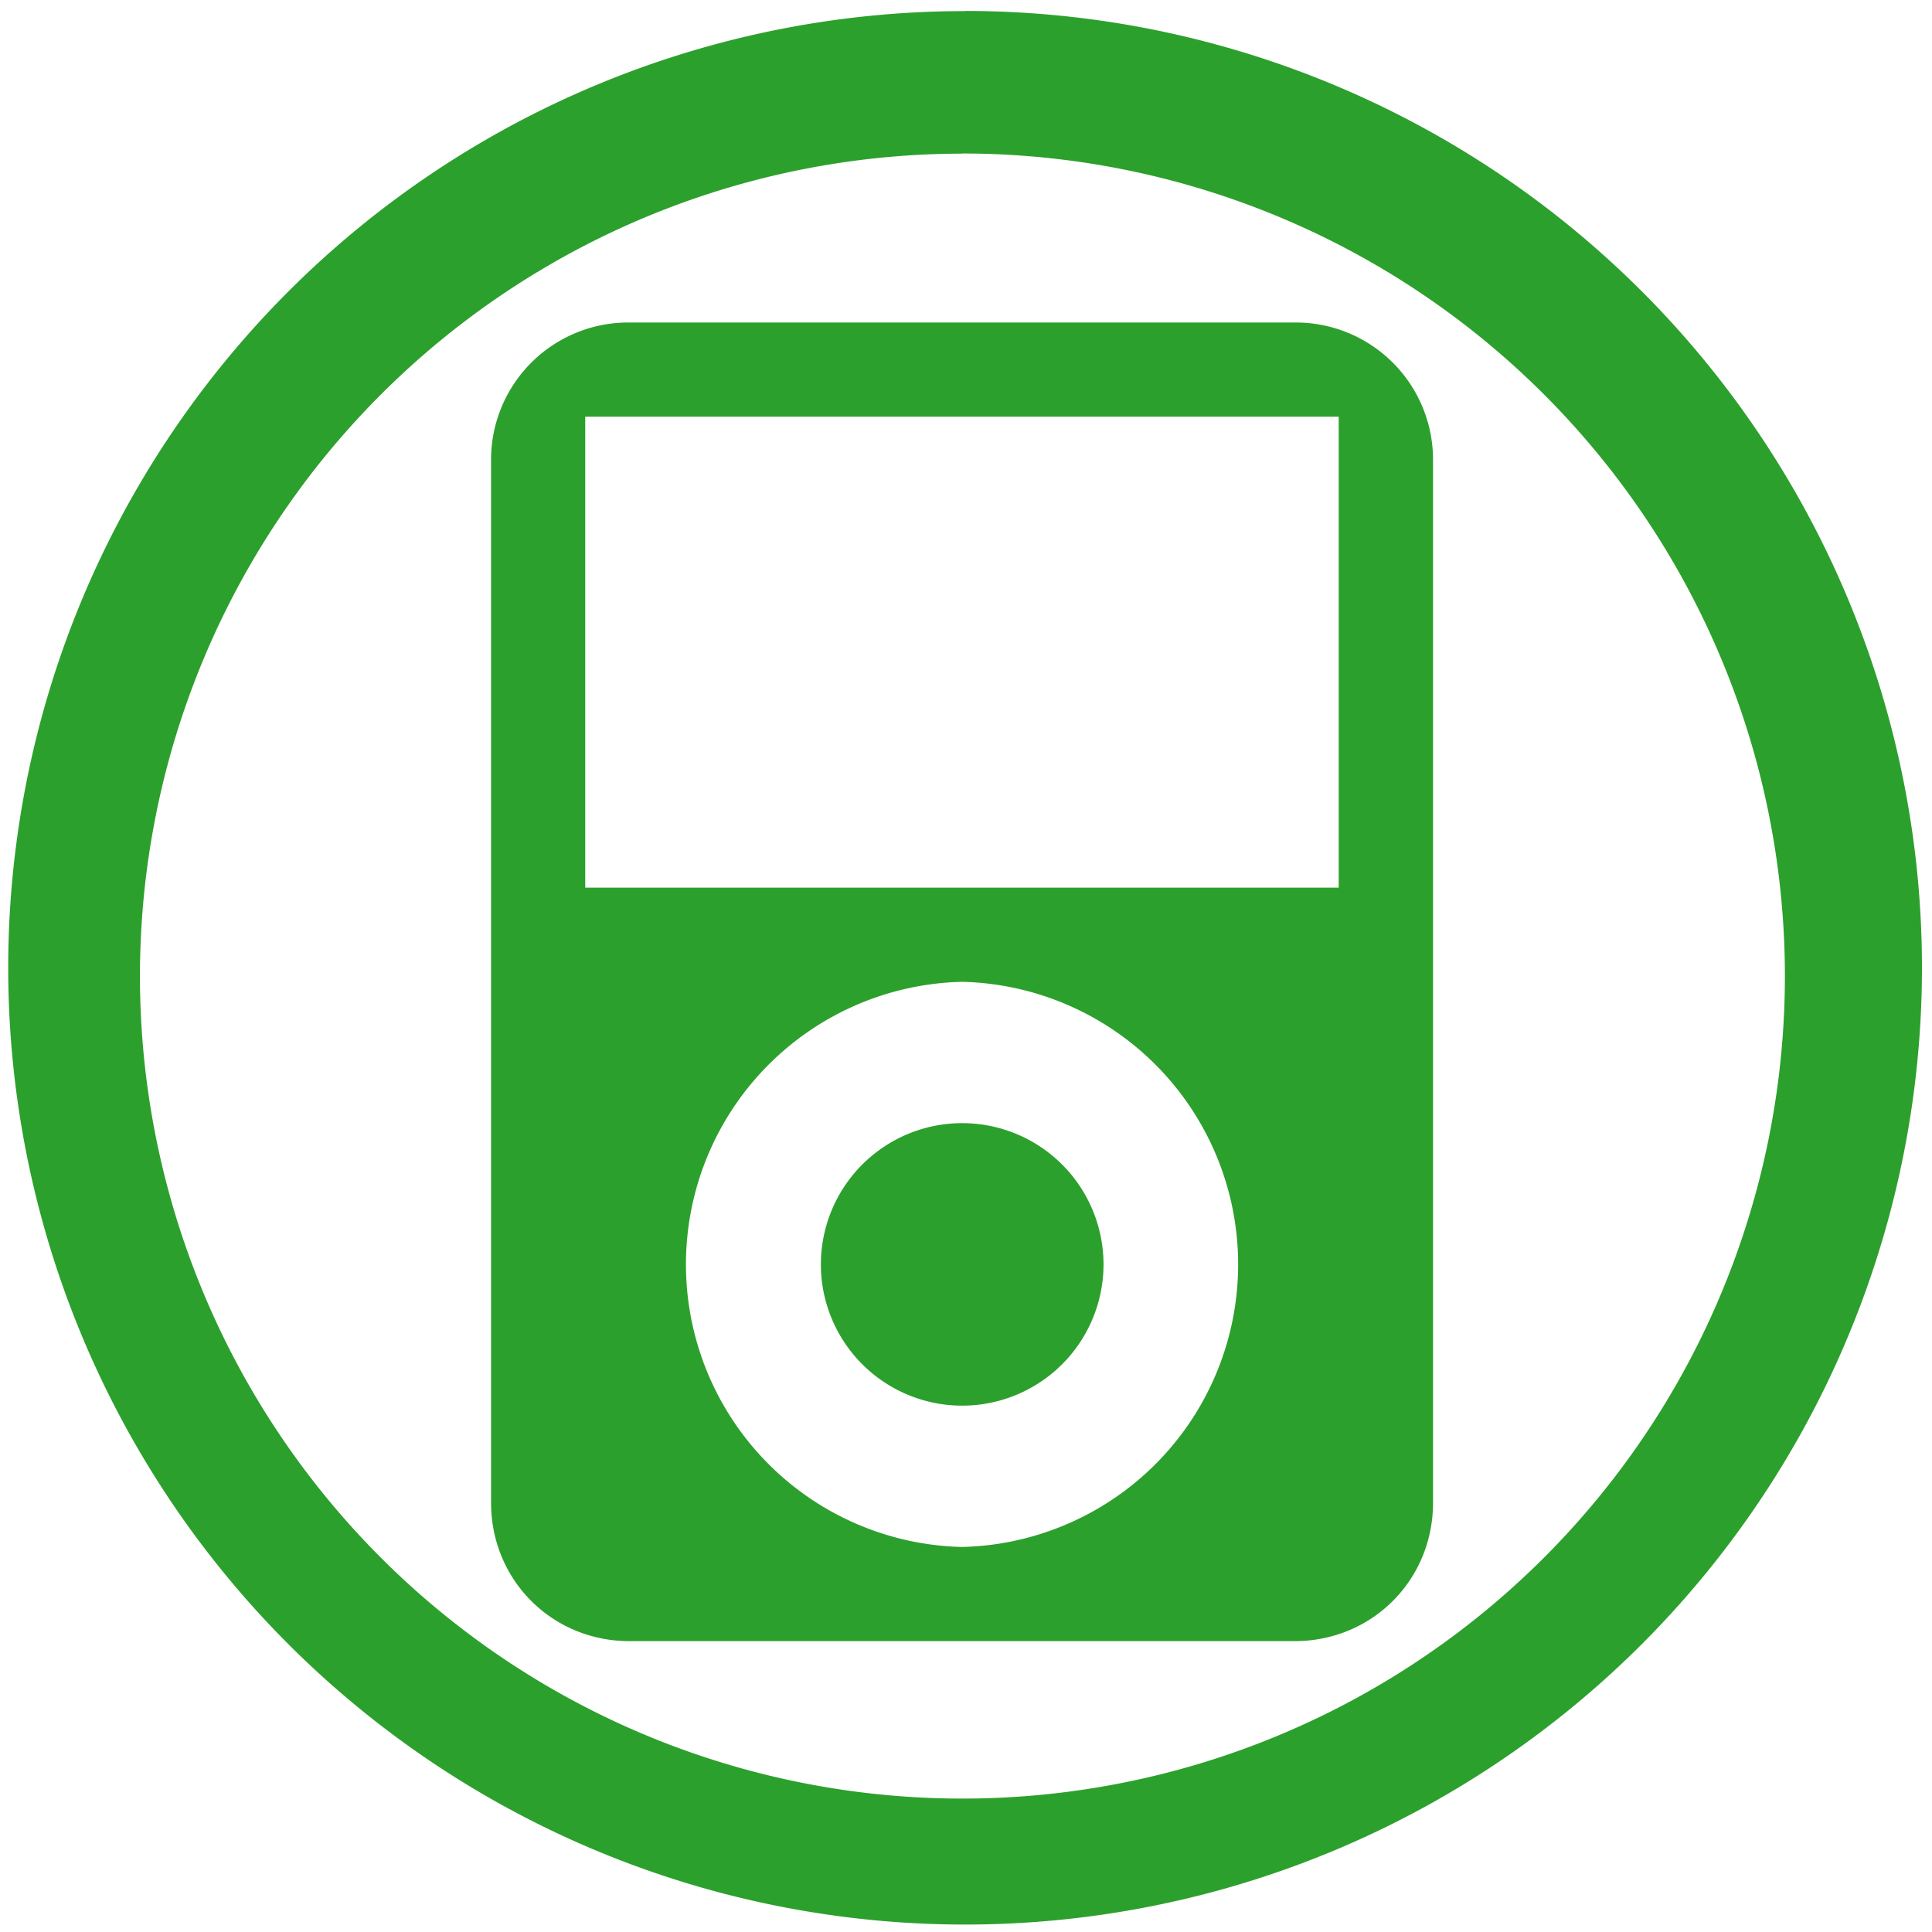 <?xml version="1.0" encoding="UTF-8" standalone="no"?>
<svg
   xmlns:dc="http://purl.org/dc/elements/1.1/"
   xmlns:cc="http://creativecommons.org/ns#"
   xmlns:rdf="http://www.w3.org/1999/02/22-rdf-syntax-ns#"
   xmlns:svg="http://www.w3.org/2000/svg"
   xmlns="http://www.w3.org/2000/svg"
   xmlns:sodipodi="http://sodipodi.sourceforge.net/DTD/sodipodi-0.dtd"
   xmlns:inkscape="http://www.inkscape.org/namespaces/inkscape"
   width="48"
   height="48"
   viewBox="0 0 12.7 12.7"
   version="1.1"
   id="svg4"
   sodipodi:docname="multimedia-player.svg"
   inkscape:version="0.92.4 (5da689c313, 2019-01-14)">
  <defs
     id="defs8" />
  <sodipodi:namedview
     pagecolor="#ffffff"
     bordercolor="#666666"
     borderopacity="1"
     objecttolerance="10"
     gridtolerance="10"
     guidetolerance="10"
     inkscape:pageopacity="0"
     inkscape:pageshadow="2"
     inkscape:window-width="1087"
     inkscape:window-height="480"
     id="namedview6"
     showgrid="false"
     inkscape:zoom="4.9166667"
     inkscape:cx="2.1355932"
     inkscape:cy="24"
     inkscape:window-x="0"
     inkscape:window-y="25"
     inkscape:window-maximized="0"
     inkscape:current-layer="svg4" />
  <path
     d="m 6.344,0.073 a 6.29,6.29 0 0 0 -6.29,6.29 6.29,6.29 0 0 0 6.29,6.288 6.29,6.29 0 0 0 6.29,-6.289 6.29,6.29 0 0 0 -6.29,-6.29 z M 6.326,1.009 A 5.407,5.407 0 0 1 11.733,6.416 5.407,5.407 0 0 1 6.326,11.823 5.407,5.407 0 0 1 0.92,6.416 5.407,5.407 0 0 1 6.326,1.01 Z M 4.138,2.12 a 0.902,0.902 0 0 0 -0.91,0.91 v 6.848 c 0,0.509 0.401,0.91 0.91,0.91 H 8.51 c 0.508,0 0.91,-0.4 0.91,-0.91 V 3.03 A 0.902,0.902 0 0 0 8.51,2.12 Z M 3.848,2.739 H 8.8 V 5.835 H 3.847 V 2.738 Z m 2.476,3.715 a 1.858,1.858 0 0 1 0,3.715 1.858,1.858 0 0 1 0,-3.715 z m 0,0.929 A 0.929,0.929 0 0 0 5.396,8.312 0.929,0.929 0 0 0 6.324,9.24 0.929,0.929 0 0 0 7.254,8.312 0.929,0.929 0 0 0 6.324,7.383 Z"
     id="path2"
     inkscape:connector-curvature="0"
     style="fill:#2ca02c" />
</svg>
